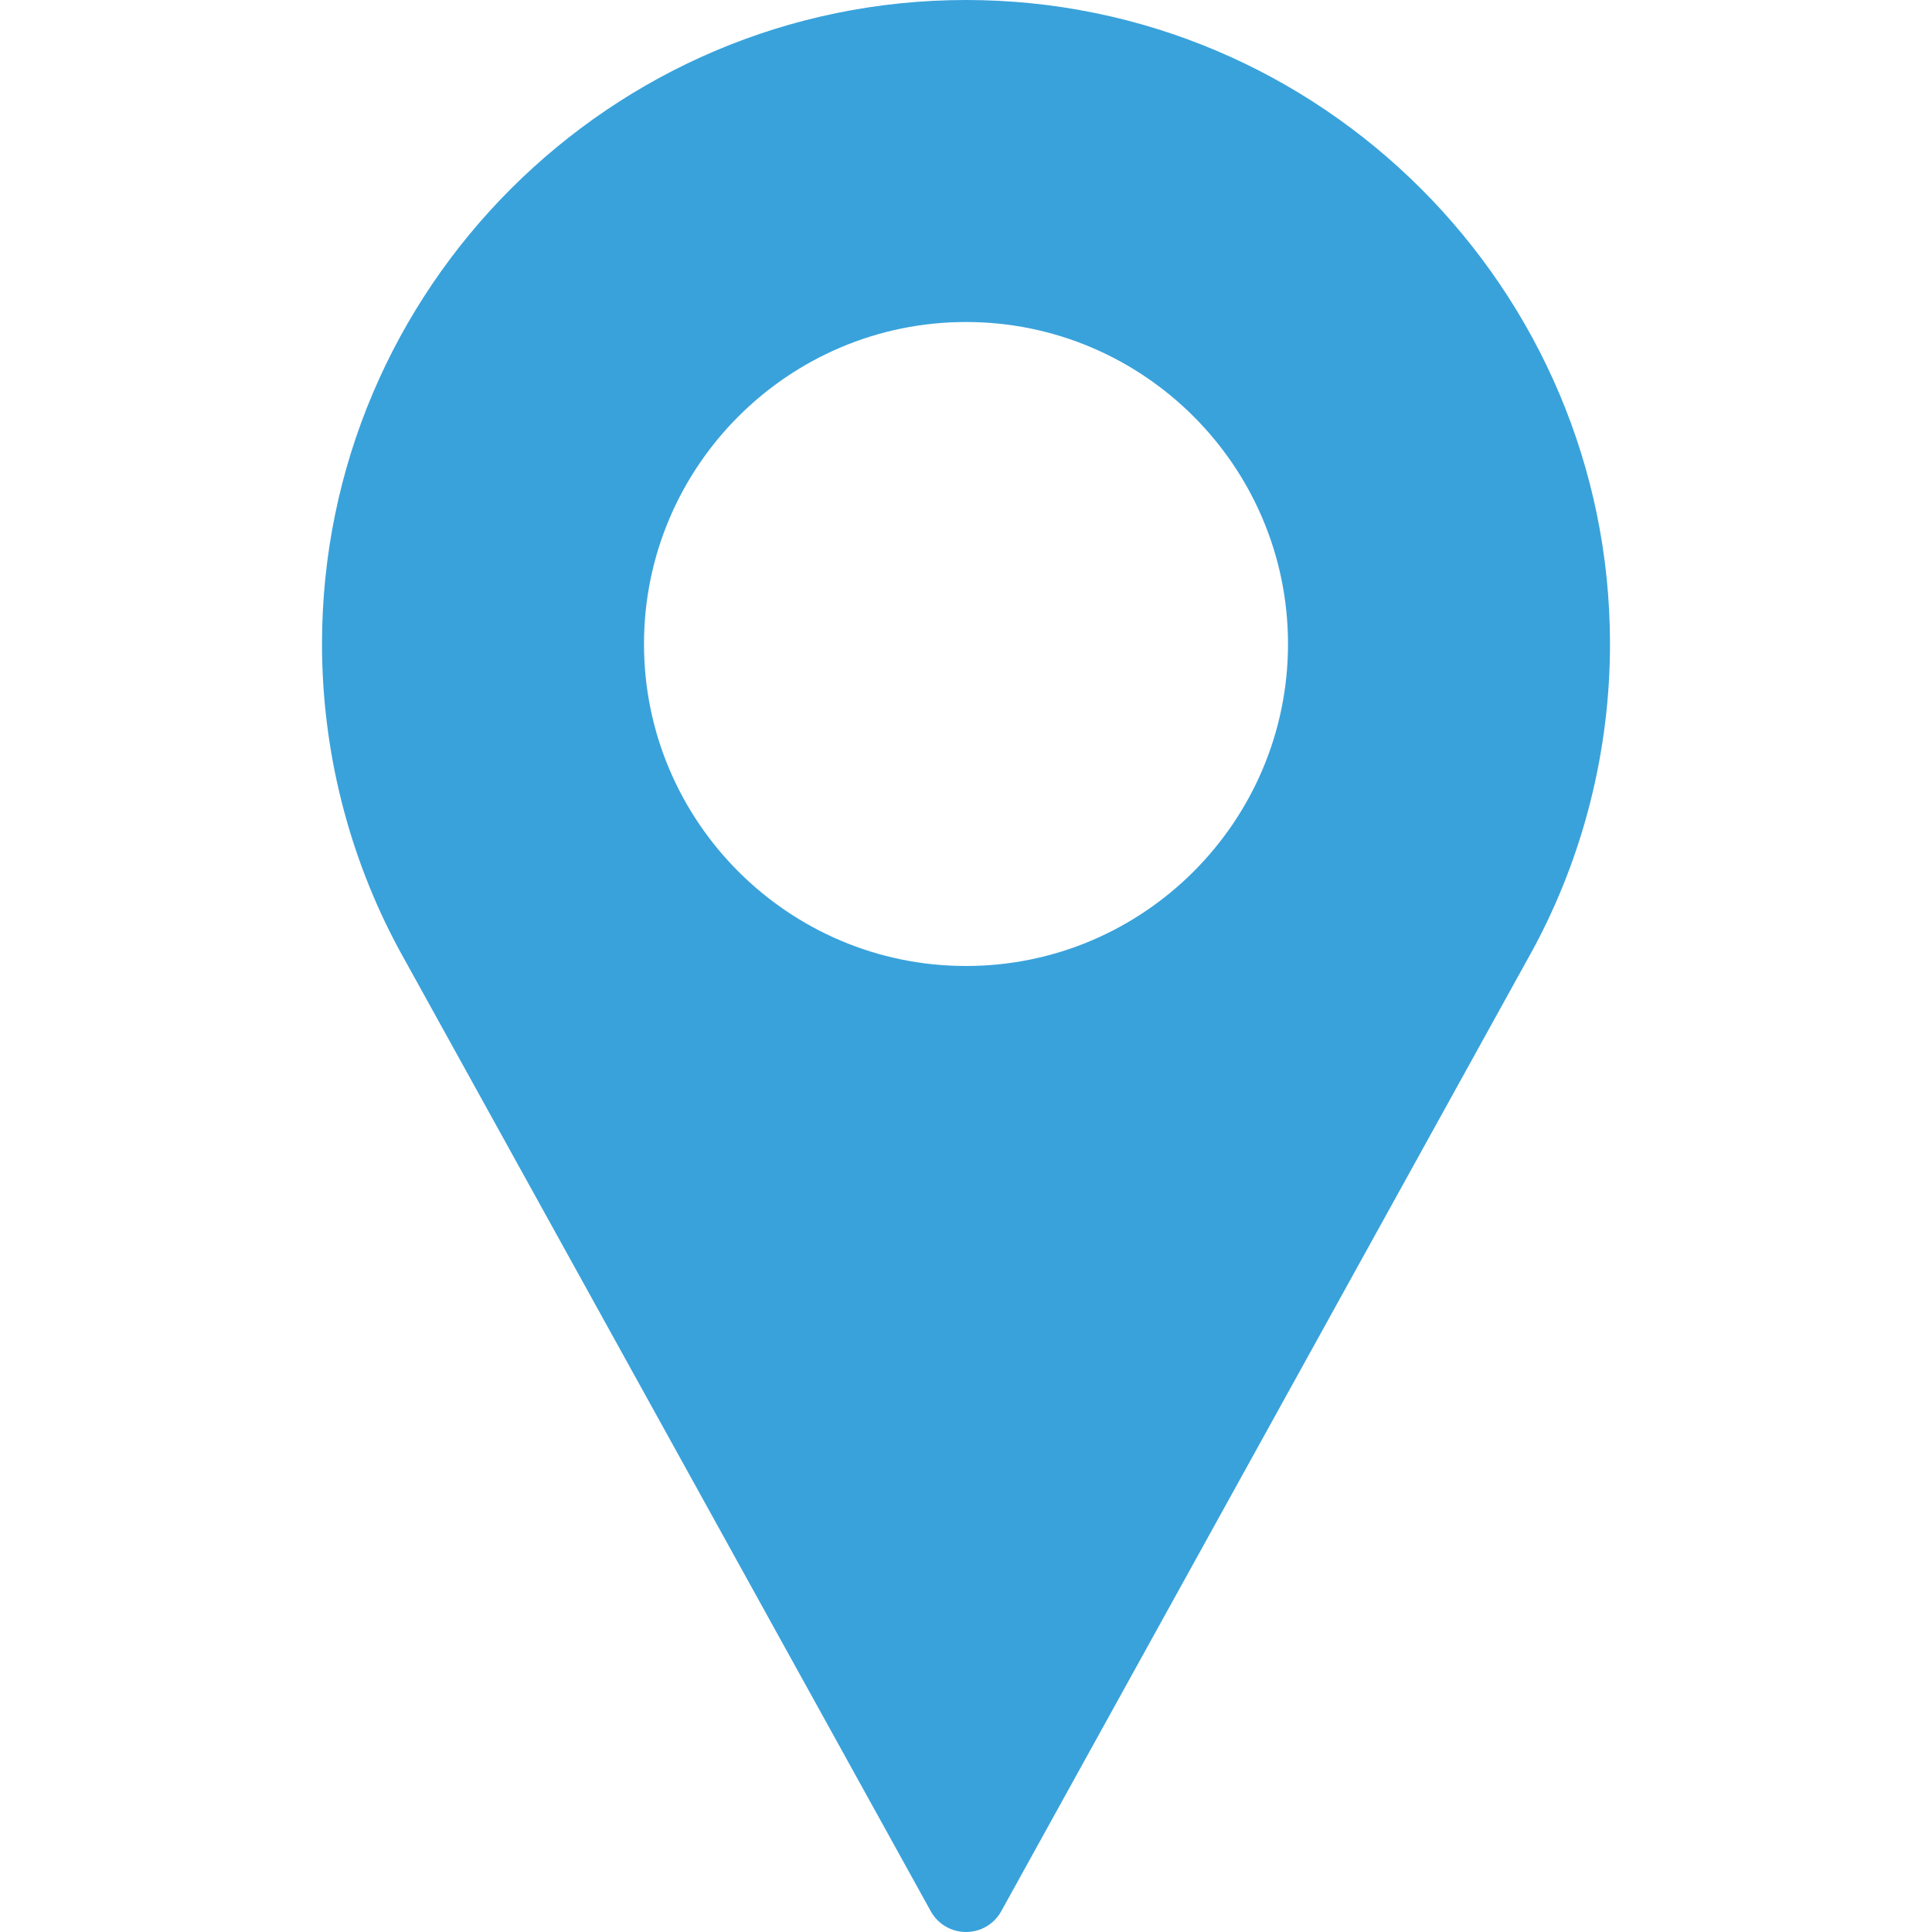 <svg width="18" height="18" viewBox="0 0 18 18" fill="none" xmlns="http://www.w3.org/2000/svg">
<path d="M9 0C5.692 0 3 2.692 3 6C3 6.993 3.248 7.978 3.72 8.851L8.672 17.807C8.738 17.926 8.863 18 9 18C9.137 18 9.262 17.926 9.328 17.807L14.281 8.848C14.752 7.978 15 6.993 15 6C15 2.692 12.308 0 9 0ZM9 9C7.346 9 6 7.654 6 6C6 4.346 7.346 3 9 3C10.654 3 12 4.346 12 6C12 7.654 10.654 9 9 9Z" fill="#39A2DB"/>
</svg>
